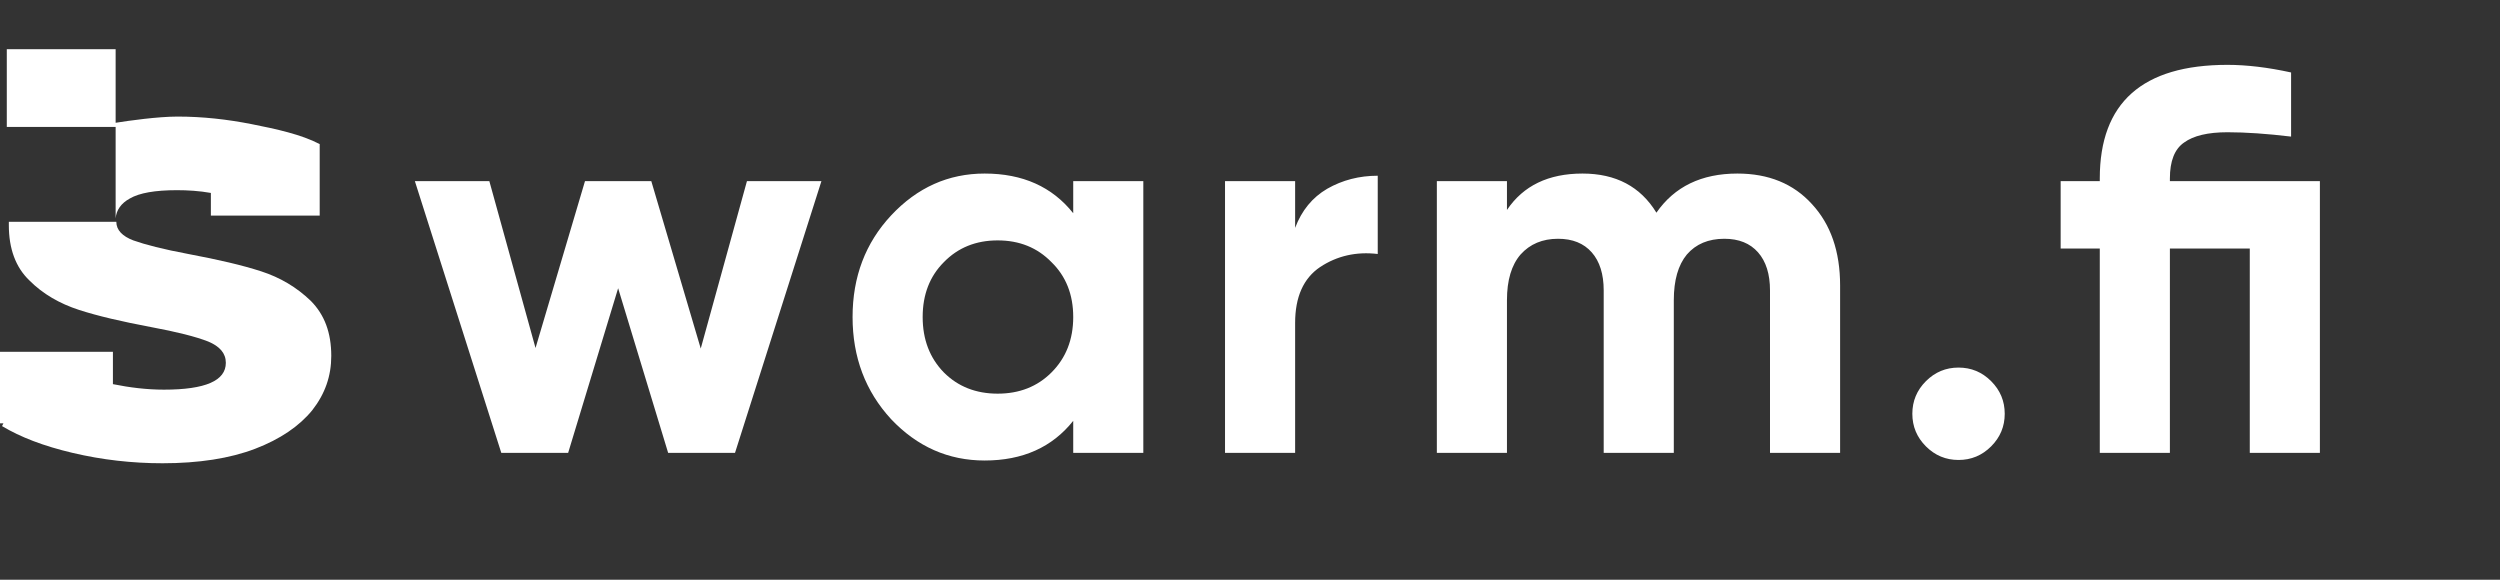 <svg width="138" height="32" viewBox="0 0 138 32" fill="none" xmlns="http://www.w3.org/2000/svg">
<rect x="0" y="0" width="138" height="32" fill="#333333" stroke="none"/>
<path fill-rule="evenodd" clip-rule="evenodd" d="M6.383 2.714H0.375V7.005H6.383V12.055C6.421 11.599 6.683 11.219 7.172 10.954C7.697 10.65 8.561 10.498 9.762 10.498C10.363 10.498 11.002 10.536 11.64 10.65V11.903H15.582H17.647V7.954C16.634 7.423 15.244 7.119 13.893 6.853C12.541 6.587 11.189 6.435 9.8 6.435C8.711 6.435 7.097 6.663 6.383 6.777V2.714ZM14.418 14.978C15.47 15.32 16.371 15.852 17.159 16.611C17.91 17.37 18.286 18.358 18.286 19.648C18.286 20.75 17.948 21.737 17.234 22.648C16.521 23.521 15.47 24.243 14.08 24.774C12.691 25.306 10.964 25.572 8.974 25.572C7.284 25.572 5.632 25.382 4.018 25.002C2.403 24.622 1.126 24.129 0.113 23.521L0.188 23.369H0V19.421H6.233V21.205C7.172 21.395 8.11 21.509 9.049 21.509C11.339 21.509 12.466 21.015 12.466 20.028C12.466 19.497 12.128 19.117 11.49 18.851C10.814 18.585 9.762 18.32 8.336 18.054C6.721 17.75 5.407 17.446 4.356 17.105C3.304 16.763 2.366 16.231 1.615 15.472C0.864 14.751 0.488 13.725 0.488 12.434V12.245H6.421C6.421 12.7 6.759 13.042 7.359 13.27C7.998 13.498 9.011 13.763 10.438 14.029C12.053 14.333 13.367 14.637 14.418 14.978Z" fill="white"/>
<path d="M41.231 10H45.342L40.572 25H36.882L34.121 15.91L31.361 25H27.672L22.901 10H27.012L29.561 19.21L32.291 10H35.952L38.681 19.24L41.231 10ZM59.242 10H63.111V25H59.242V23.23C58.081 24.69 56.452 25.42 54.352 25.42C52.352 25.42 50.632 24.66 49.191 23.14C47.772 21.6 47.062 19.72 47.062 17.5C47.062 15.28 47.772 13.41 49.191 11.89C50.632 10.35 52.352 9.58 54.352 9.58C56.452 9.58 58.081 10.31 59.242 11.77V10ZM52.102 20.56C52.882 21.34 53.871 21.73 55.072 21.73C56.272 21.73 57.261 21.34 58.041 20.56C58.842 19.76 59.242 18.74 59.242 17.5C59.242 16.26 58.842 15.25 58.041 14.47C57.261 13.67 56.272 13.27 55.072 13.27C53.871 13.27 52.882 13.67 52.102 14.47C51.322 15.25 50.931 16.26 50.931 17.5C50.931 18.74 51.322 19.76 52.102 20.56ZM71.491 12.58C71.851 11.62 72.441 10.9 73.261 10.42C74.101 9.94 75.031 9.7 76.051 9.7V14.02C74.871 13.88 73.811 14.12 72.871 14.74C71.951 15.36 71.491 16.39 71.491 17.83V25H67.621V10H71.491V12.58ZM95.904 9.58C97.624 9.58 98.994 10.14 100.014 11.26C101.054 12.38 101.574 13.88 101.574 15.76V25H97.704V16.03C97.704 15.13 97.484 14.43 97.044 13.93C96.604 13.43 95.984 13.18 95.184 13.18C94.304 13.18 93.614 13.47 93.114 14.05C92.634 14.63 92.394 15.47 92.394 16.57V25H88.524V16.03C88.524 15.13 88.304 14.43 87.864 13.93C87.424 13.43 86.804 13.18 86.004 13.18C85.144 13.18 84.454 13.47 83.934 14.05C83.434 14.63 83.184 15.47 83.184 16.57V25H79.314V10H83.184V11.59C84.084 10.25 85.474 9.58 87.354 9.58C89.194 9.58 90.554 10.3 91.434 11.74C92.434 10.3 93.924 9.58 95.904 9.58ZM109.911 24.64C109.411 25.14 108.811 25.39 108.111 25.39C107.411 25.39 106.811 25.14 106.311 24.64C105.811 24.14 105.561 23.54 105.561 22.84C105.561 22.14 105.811 21.54 106.311 21.04C106.811 20.54 107.411 20.29 108.111 20.29C108.811 20.29 109.411 20.54 109.911 21.04C110.411 21.54 110.661 22.14 110.661 22.84C110.661 23.54 110.411 24.14 109.911 24.64ZM128.058 10V25H124.188V13.72H119.778V25H115.908V13.72H113.748V10H115.908V9.85C115.908 5.67 118.258 3.58 122.958 3.58C124.018 3.58 125.188 3.72 126.468 4V7.54C125.128 7.38 123.958 7.3 122.958 7.3C121.878 7.3 121.078 7.49 120.558 7.87C120.038 8.23 119.778 8.89 119.778 9.85V10H128.058Z" fill="white"/>
</svg>
